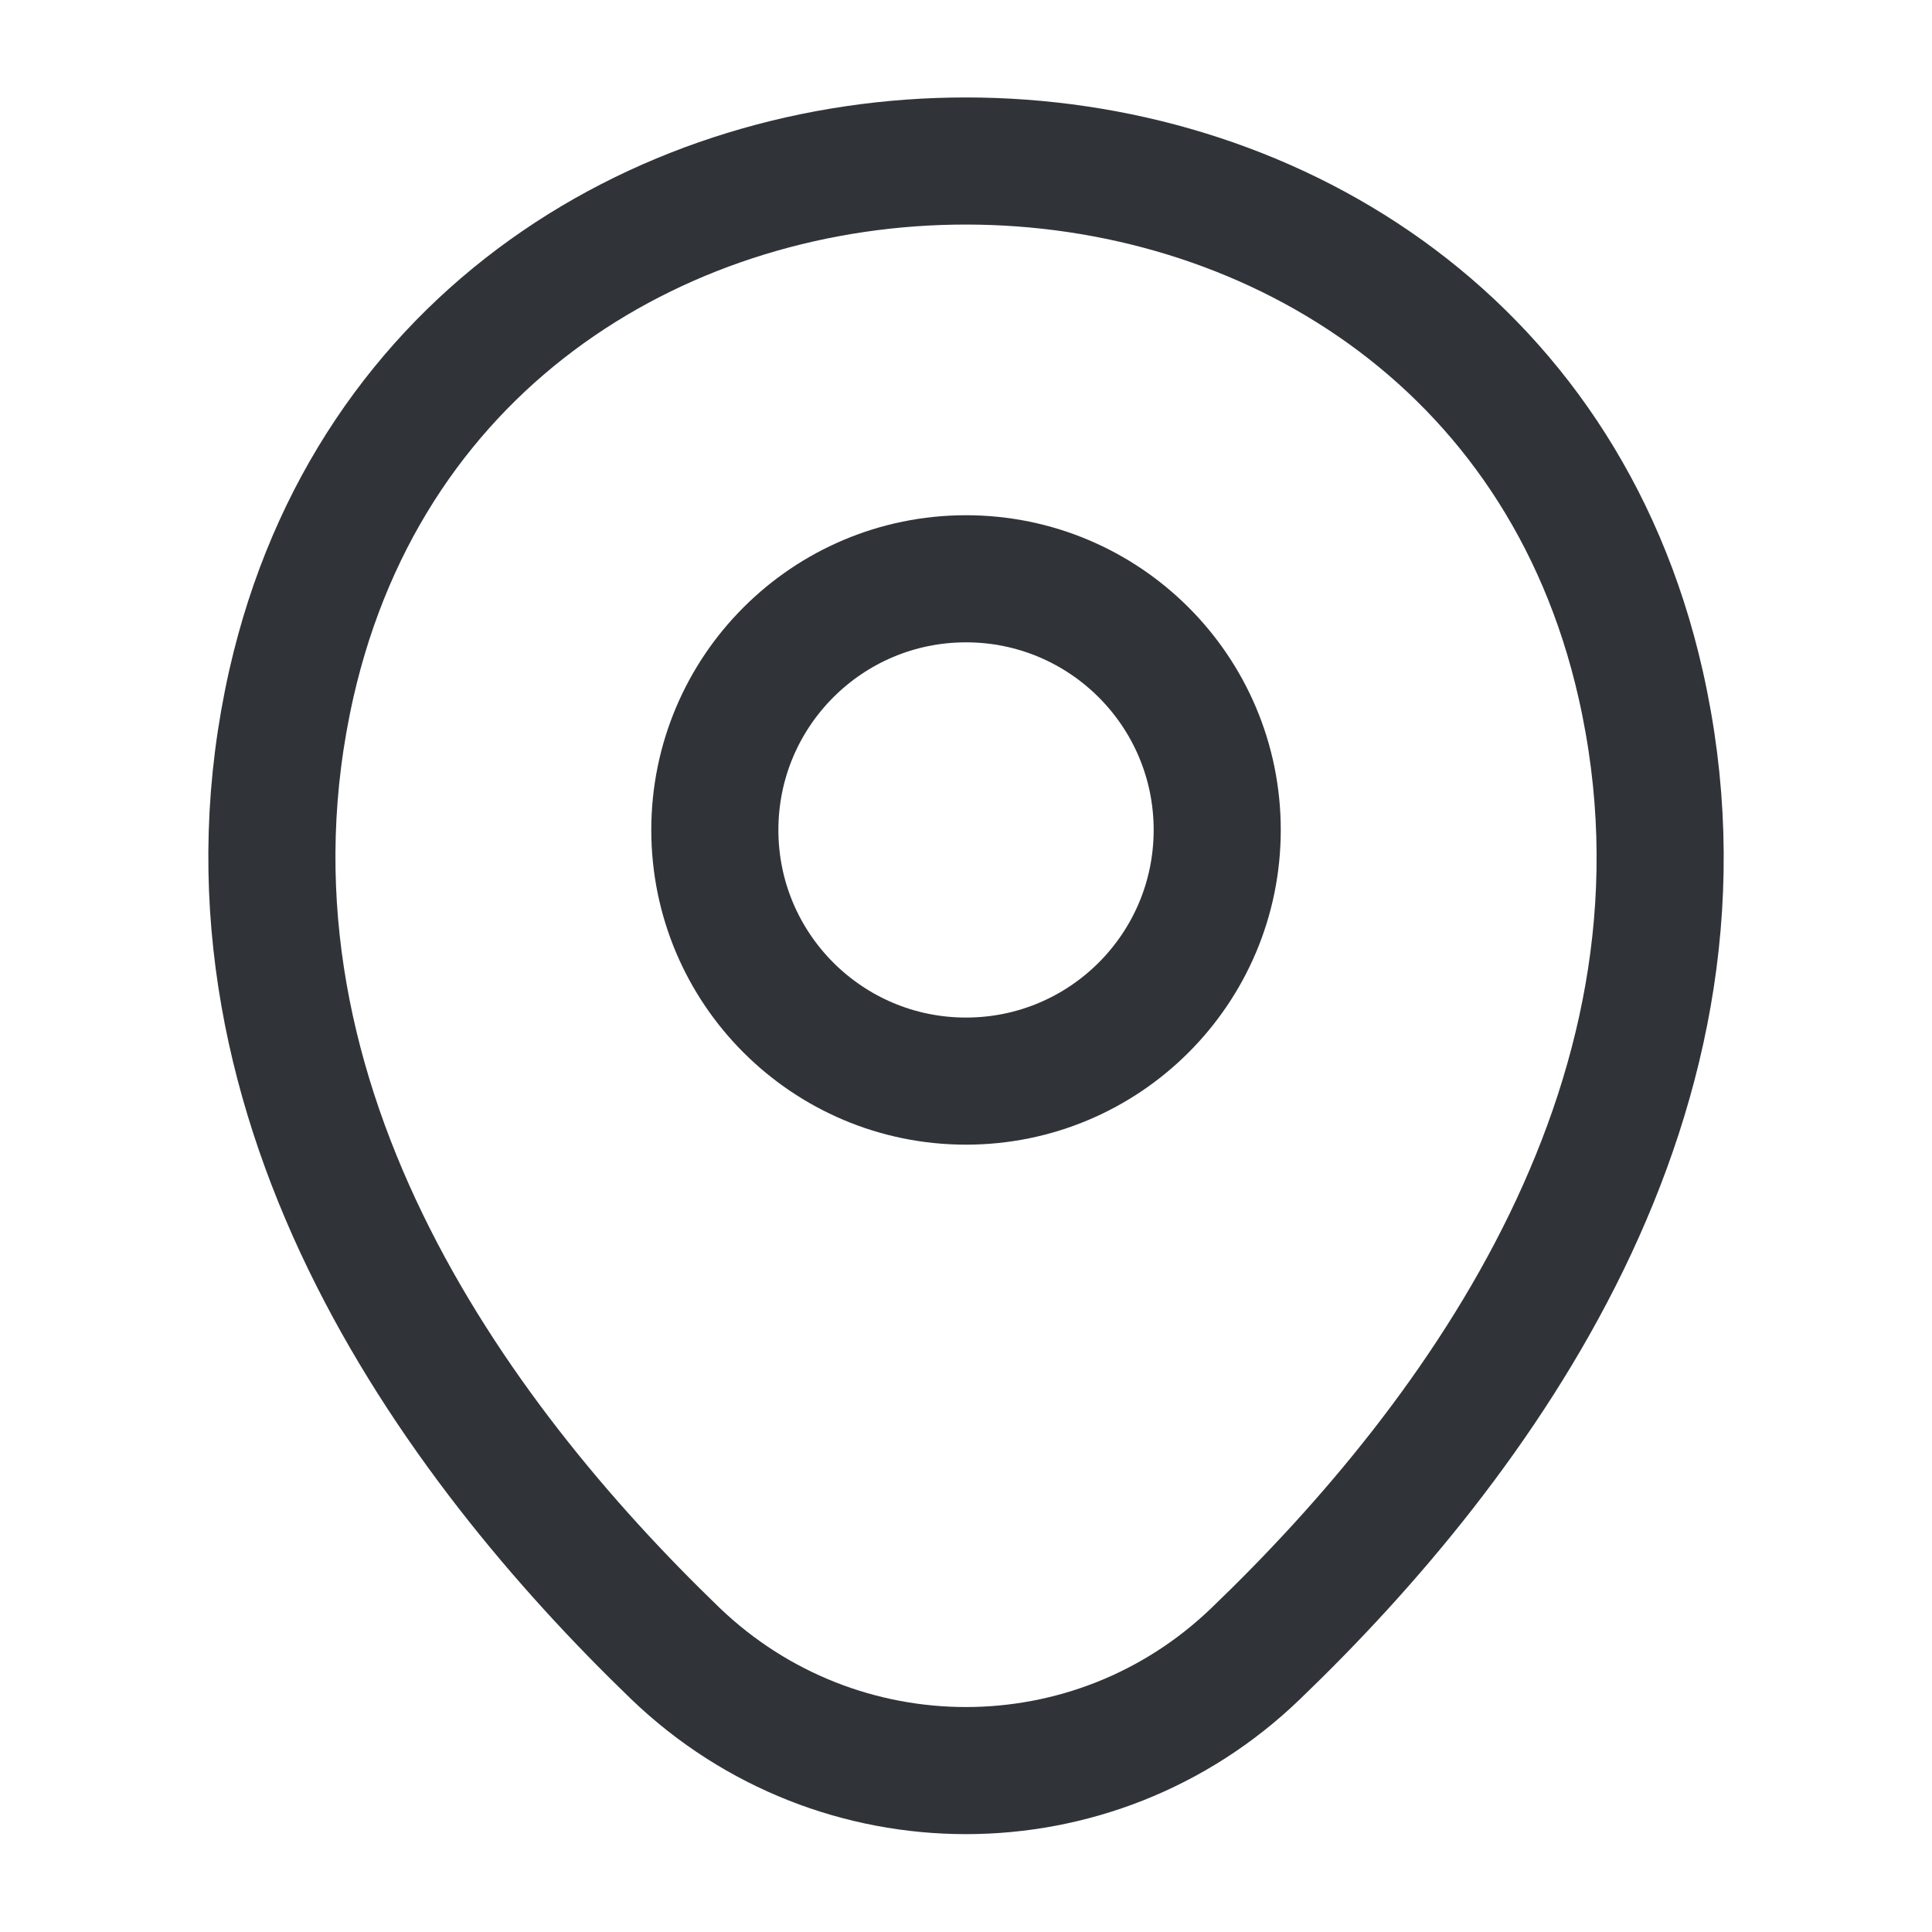 <svg width="38" height="38" viewBox="0 0 38 38" fill="none" xmlns="http://www.w3.org/2000/svg">
<path d="M19 21.264C21.729 21.264 23.941 19.053 23.941 16.324C23.941 13.596 21.729 11.384 19 11.384C16.272 11.384 14.06 13.596 14.06 16.324C14.06 19.053 16.272 21.264 19 21.264Z" stroke="#303439" stroke-width="2.5"/>
<path d="M5.732 13.442C8.851 -0.269 29.165 -0.253 32.269 13.458C34.09 21.502 29.086 28.31 24.7 32.522C21.518 35.593 16.483 35.593 13.284 32.522C8.915 28.31 3.911 21.486 5.732 13.442Z" stroke="#303439" stroke-width="2.5"/>
</svg>
